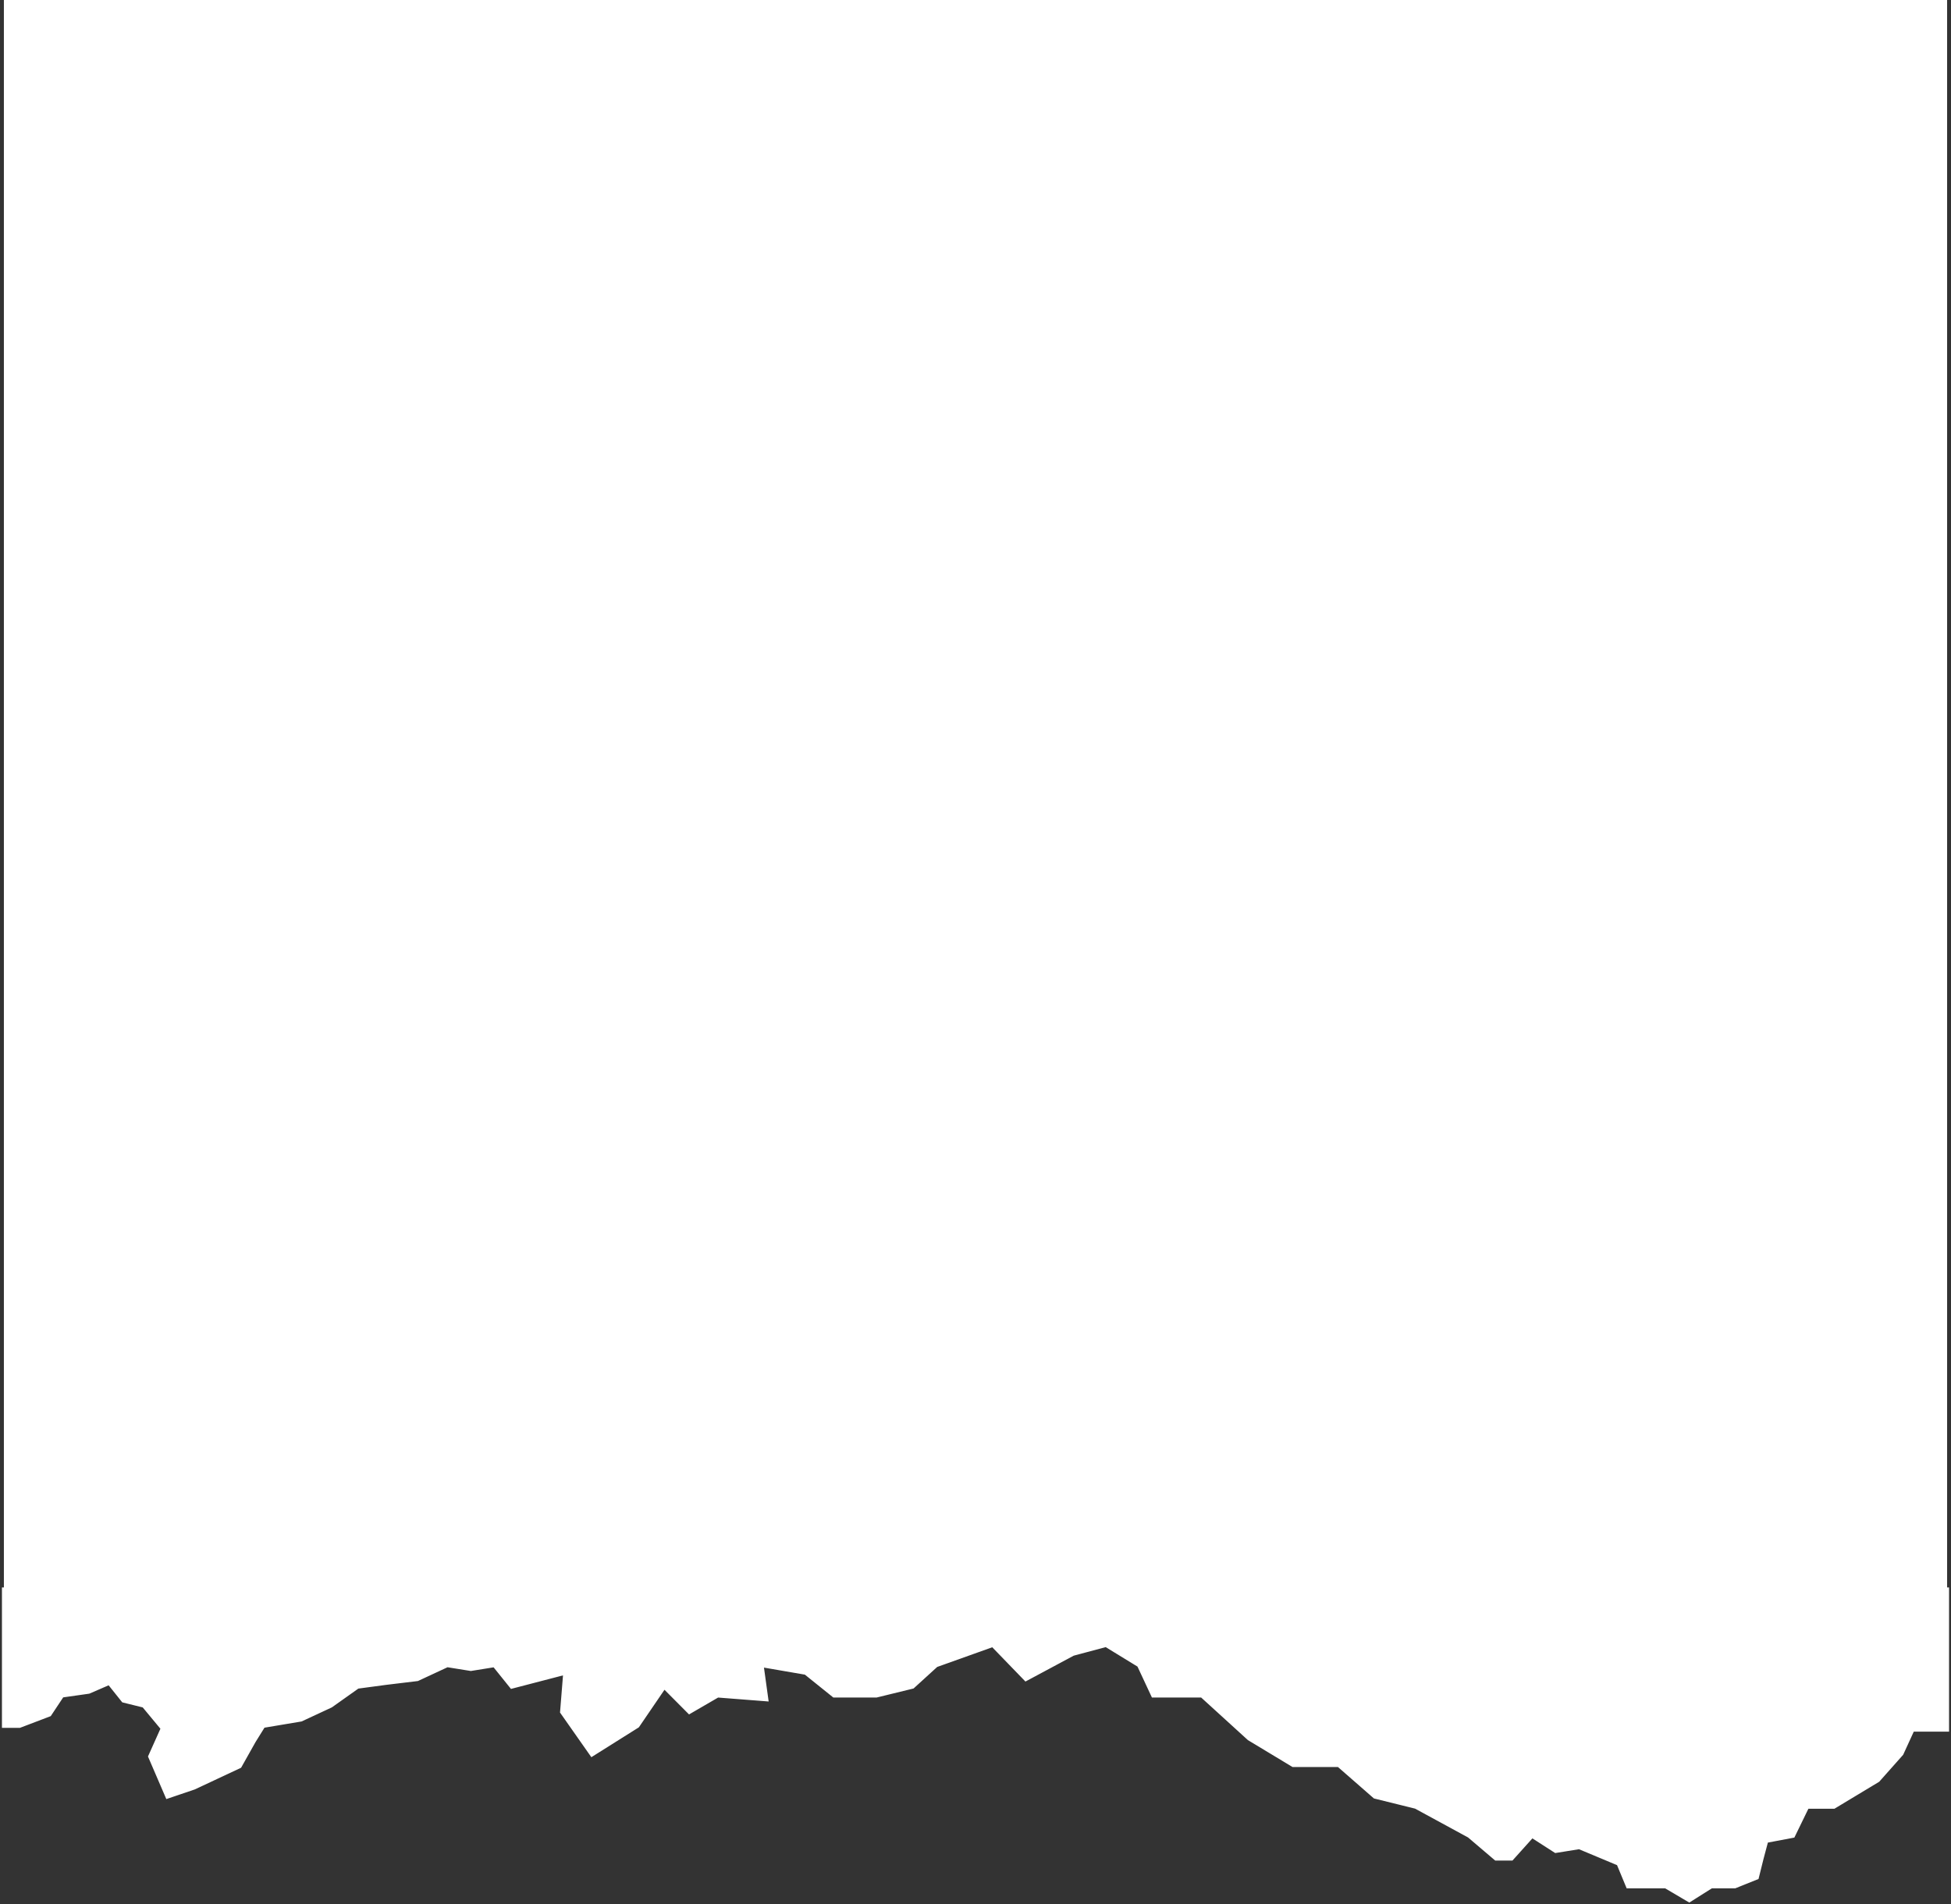 <svg width="502" height="490" viewBox="0 0 502 490" fill="none" xmlns="http://www.w3.org/2000/svg">
<rect x="0" y="0" width="502" height="490" fill="#333333" stroke="none"/>
<rect x="1.5" y="0.5" width="499" height="408" fill="white" stroke="white"/>
<path d="M43.071 462.333L38.621 452L41.858 444.772L37.003 438.919L31.744 437.618L28.104 433.065L22.845 435.341L15.968 436.317L12.731 441.195L5.045 444.122H1V409H501V445.098H492.1L489.269 451.276L483.201 458.106L471.874 464.935H464.997L461.356 472.415L454.479 473.715L453.265 478.268L452.052 483.146L446.388 485.423H440.32L434.657 489L428.589 485.423H418.88L416.453 479.569L406.34 475.341L400.272 476.317L394.204 472.415L388.945 478.268H384.9L378.023 472.415L364.269 464.935L353.751 462.333L344.447 454.203H332.715L321.388 447.374L309.252 436.317H296.712L293.071 428.512L284.576 423.309L276.081 425.585L263.945 432.089L255.45 423.309L240.887 428.512L234.819 434.041L225.515 436.317H214.592L207.311 430.463L195.984 428.512L197.197 437.293L184.657 436.317L177.375 440.545L170.903 434.041L164.026 444.122L152.294 451.5L144.608 440.545L145.417 430.463L131.663 434.041L127.214 428.512L121.146 429.488L115.078 428.512L107.392 432.089L99.301 433.065L92.019 434.041L85.142 438.919L77.456 442.496L67.748 444.122L65.32 448.024L61.68 454.5L49.948 460L43.071 462.333Z" fill="white" stroke="white"/>
</svg>
